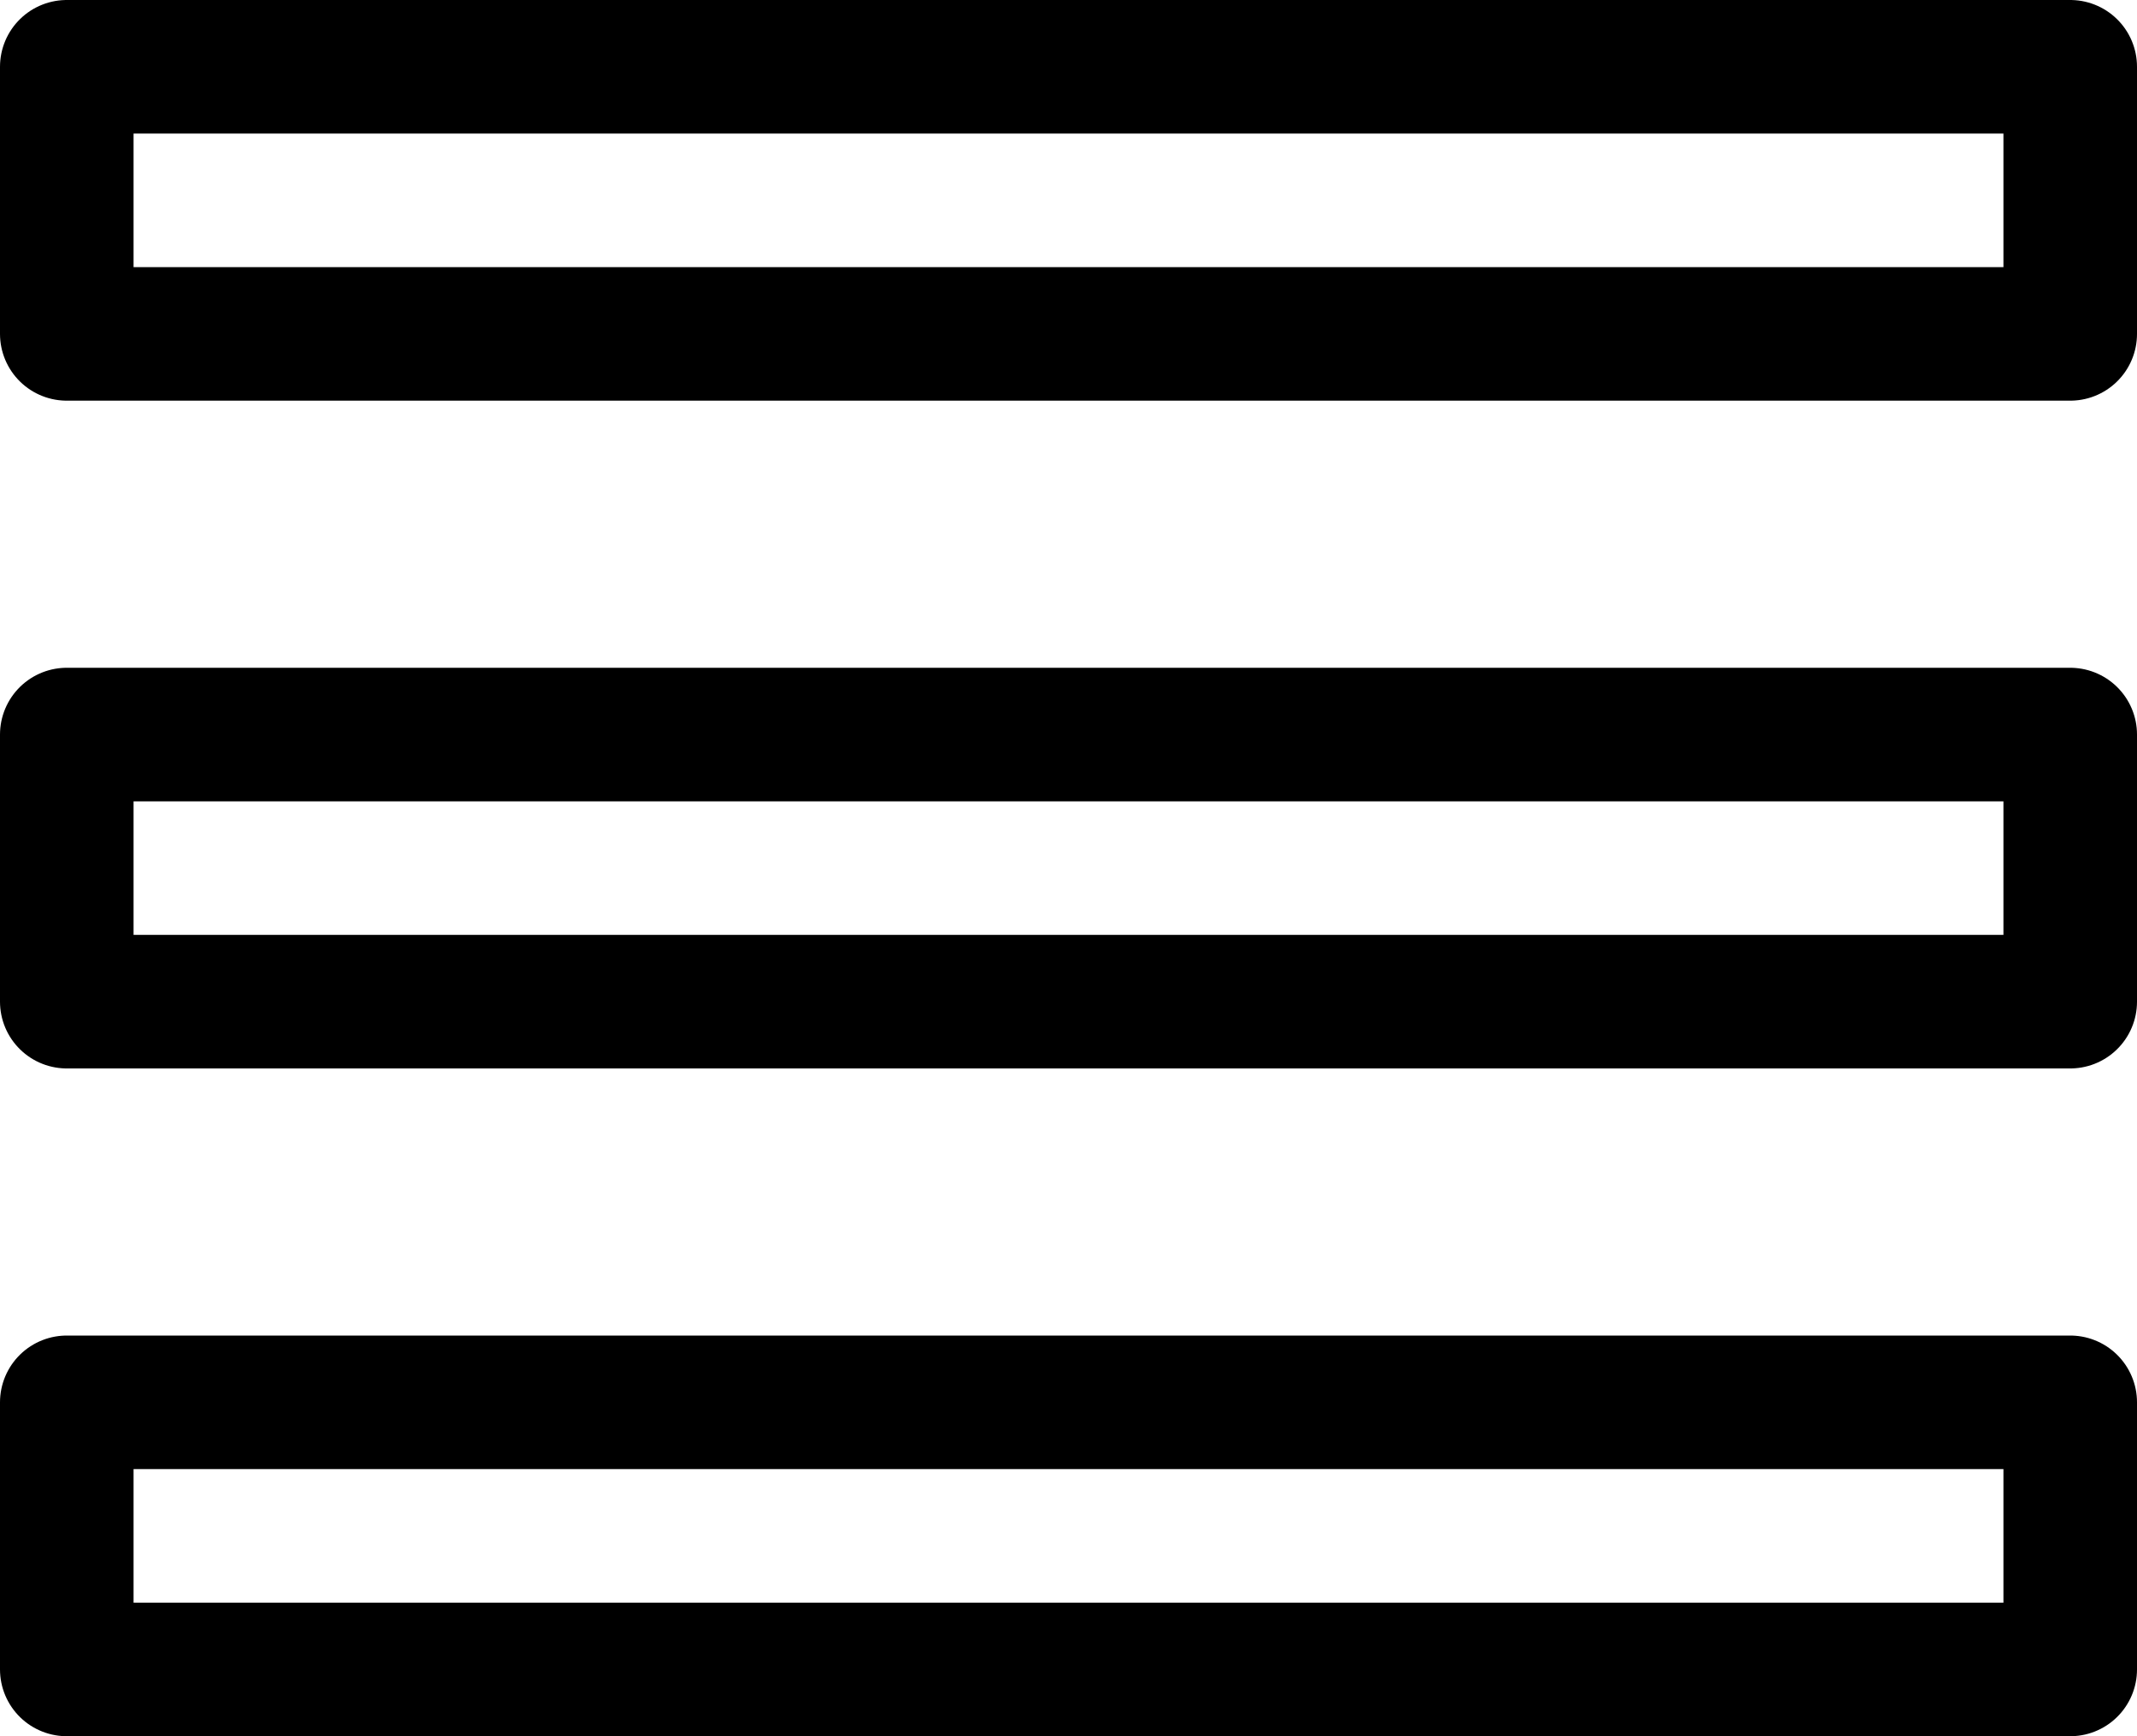 <svg width="16" height="13" viewBox="0 0 16 13" fill="none" xmlns="http://www.w3.org/2000/svg">
<rect x="0.5" y="0.5" width="15" height="2" stroke="#000000" stroke-linecap="round" stroke-linejoin="round"/>
<rect x="0.5" y="5.5" width="15" height="2" stroke="#000000" stroke-linecap="round" stroke-linejoin="round"/>
<rect x="0.5" y="10.5" width="15" height="2" stroke="#000000" stroke-linecap="round" stroke-linejoin="round"/>
</svg>
